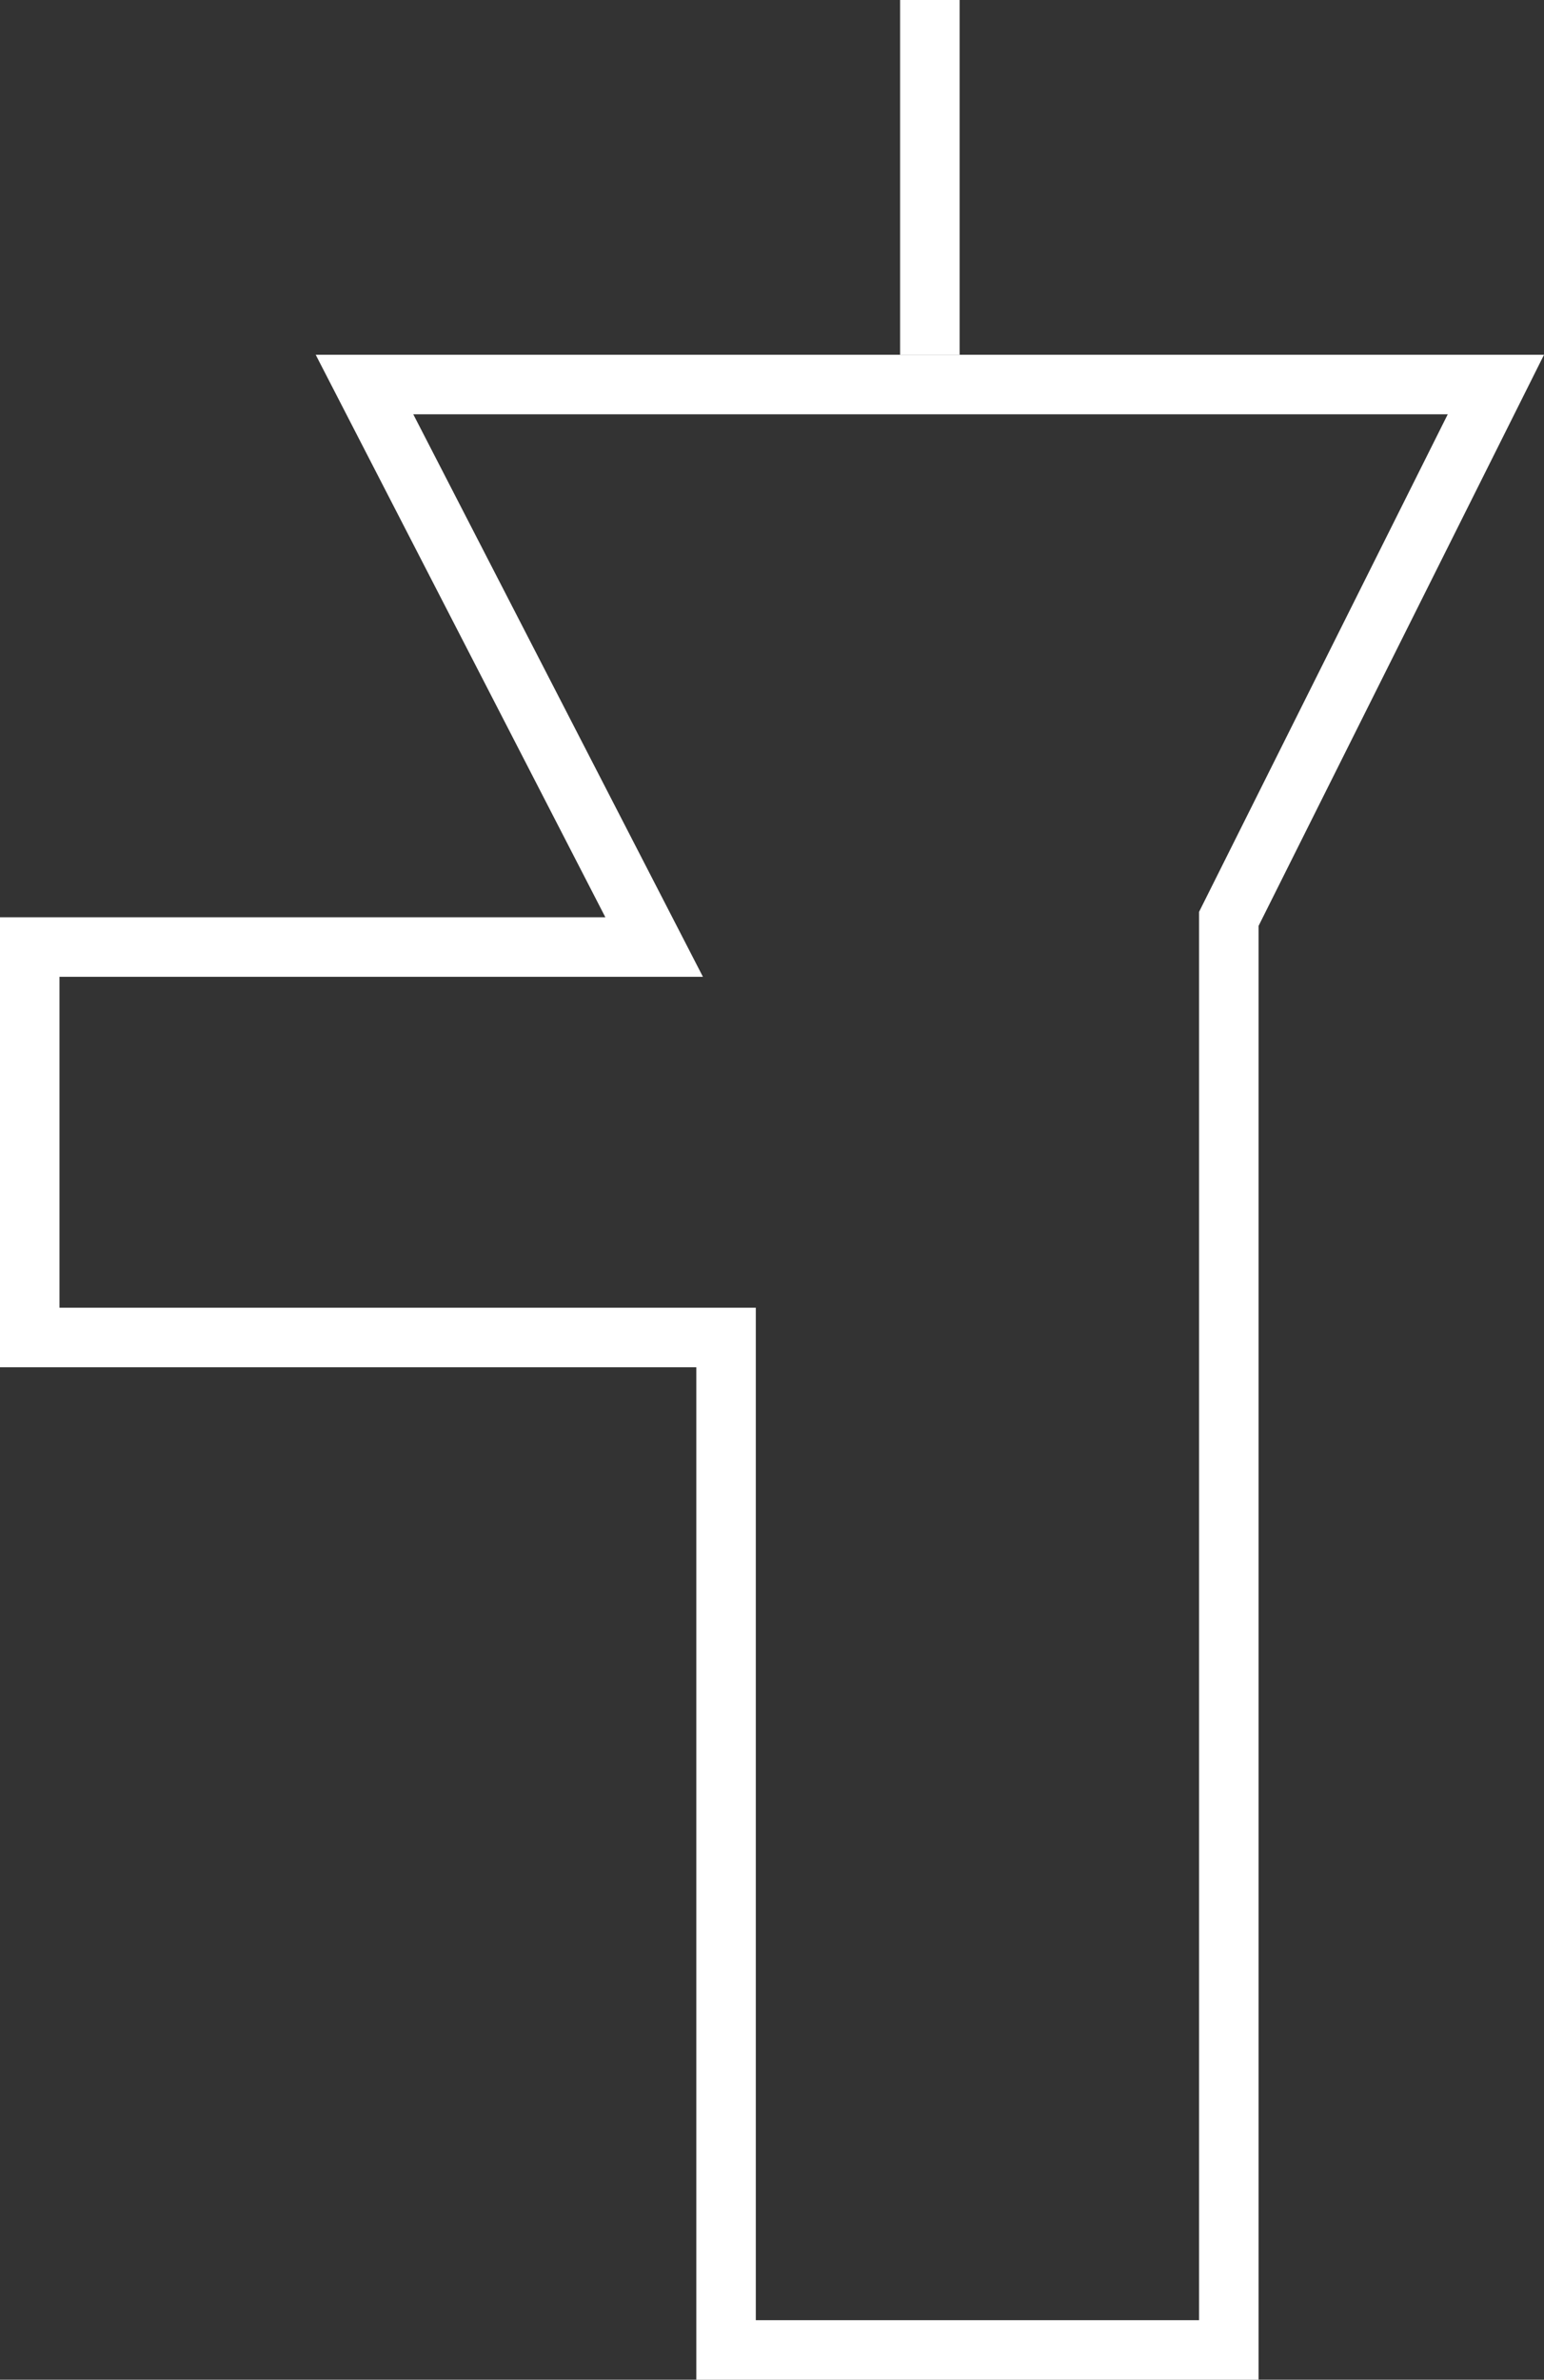 <svg id="Ebene_1" data-name="Ebene 1" xmlns="http://www.w3.org/2000/svg" viewBox="0 0 259.554 399.873"><rect x="0" y="0" width="259.554" height="399.873" fill="#333333" stroke="none"/><defs><style>.cls-1{fill:#fff;}.cls-2{fill:none;stroke:#fff;stroke-miterlimit:10;stroke-width:10px;}</style></defs><title>flowmeasures_outline</title><path class="cls-1" d="M243.374,69.617l-40.749,81.497-1.056,2.111V389.873H127.054V219.745H10V164.133H118.164l-7.511-14.58-41.179-79.936H243.374m16.18-10H53.074Q77.419,106.875,101.764,154.133H0v75.612h117.054V399.873h94.516V155.587l47.985-95.969Z" transform="translate(-0)"/><line class="cls-2" x1="156.314" y1="59.617" x2="156.314"/></svg>